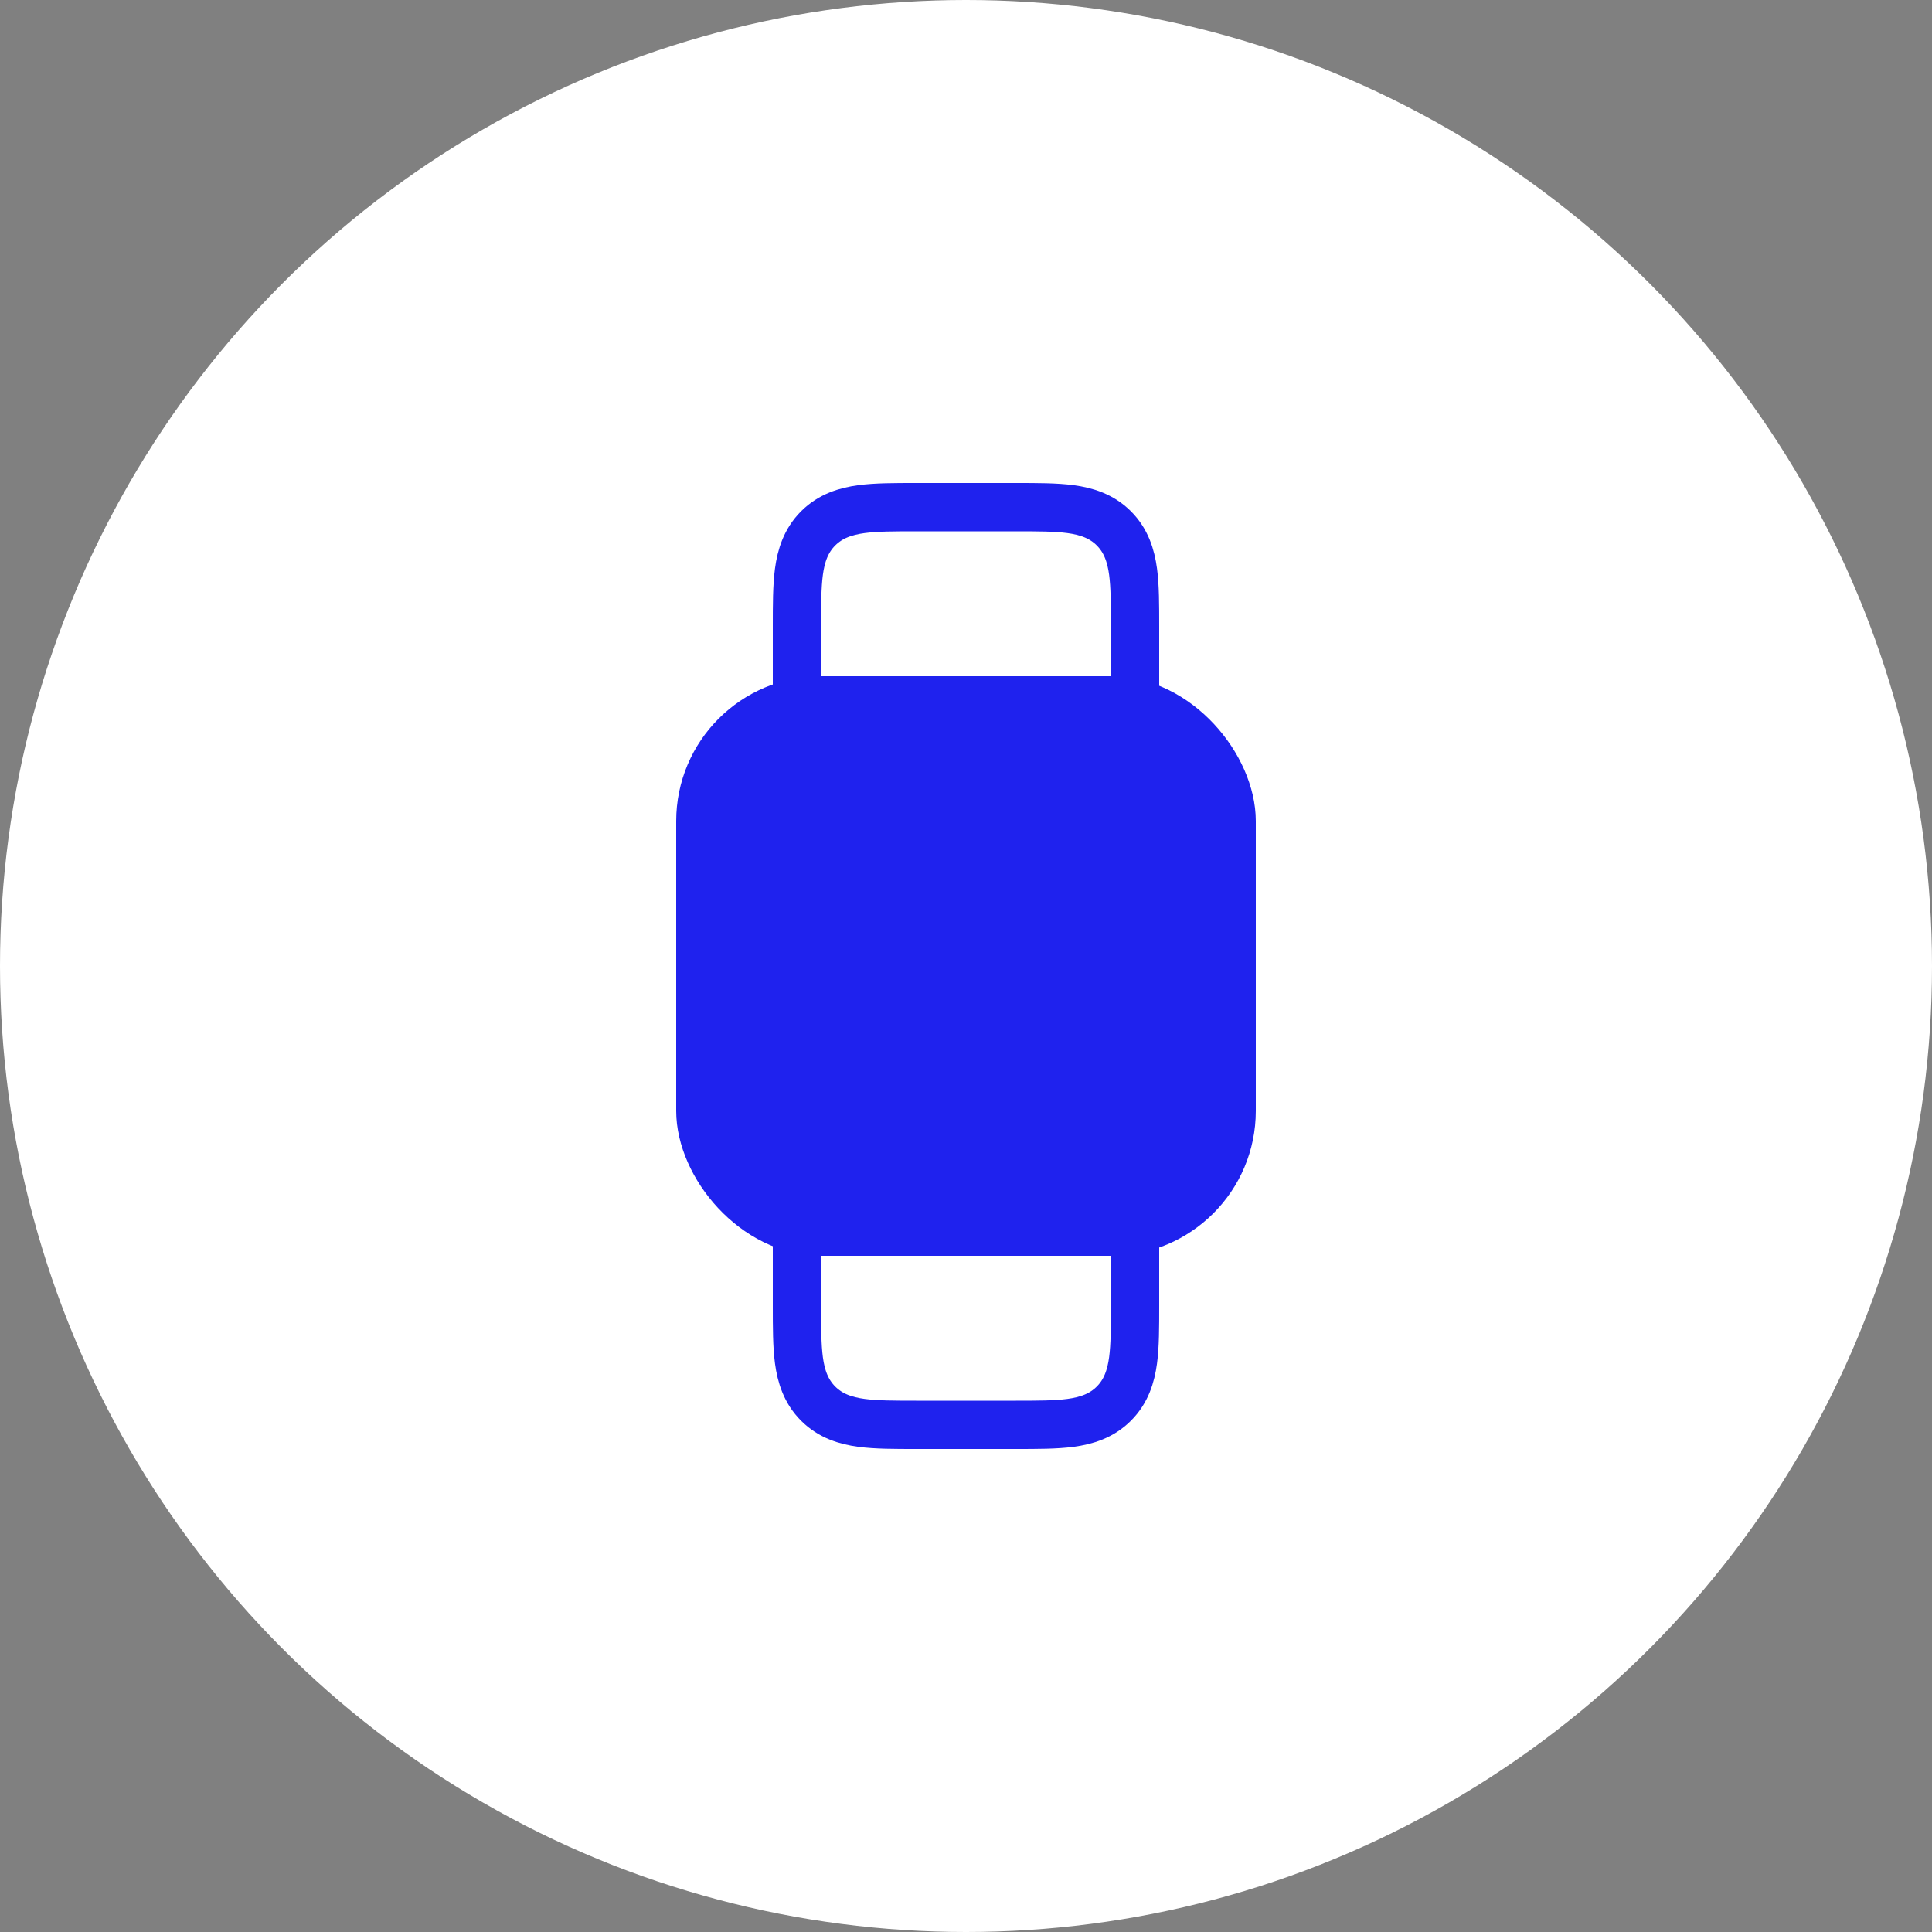 <svg width="40" height="40" viewBox="0 0 40 40" fill="none" xmlns="http://www.w3.org/2000/svg">
<rect x="0" y="0" width="40" height="40" fill="#808080" stroke="none"/>
<circle cx="20" cy="20" r="20" fill="white"/>
<rect x="14.5" y="14.5" width="11" height="11" rx="2.5" fill="#1F22EE" stroke="#1F22EE"/>
<path d="M23 14.5H23.5V14V13L23.5 12.967C23.5 12.524 23.5 12.142 23.459 11.836C23.415 11.508 23.316 11.194 23.061 10.939C22.806 10.684 22.492 10.585 22.164 10.541C21.858 10.5 21.476 10.5 21.033 10.5L21 10.5H19C18.989 10.5 18.978 10.5 18.967 10.5C18.524 10.5 18.142 10.5 17.836 10.541C17.508 10.585 17.194 10.684 16.939 10.939C16.684 11.194 16.585 11.508 16.541 11.836C16.5 12.142 16.5 12.524 16.5 12.967C16.5 12.978 16.5 12.989 16.5 13V14V14.5H17H23Z" stroke="#1F22EE"/>
<path d="M23 25.5H23.5V26V27L23.5 27.033C23.5 27.476 23.5 27.858 23.459 28.164C23.415 28.492 23.316 28.806 23.061 29.061C22.806 29.316 22.492 29.415 22.164 29.459C21.858 29.5 21.476 29.5 21.033 29.5L21 29.5H19C18.989 29.5 18.978 29.5 18.967 29.5C18.524 29.5 18.142 29.5 17.836 29.459C17.508 29.415 17.194 29.316 16.939 29.061C16.684 28.806 16.585 28.492 16.541 28.164C16.5 27.858 16.5 27.476 16.5 27.033C16.5 27.022 16.5 27.011 16.5 27V26V25.5H17H23Z" stroke="#1F22EE"/>
</svg>

